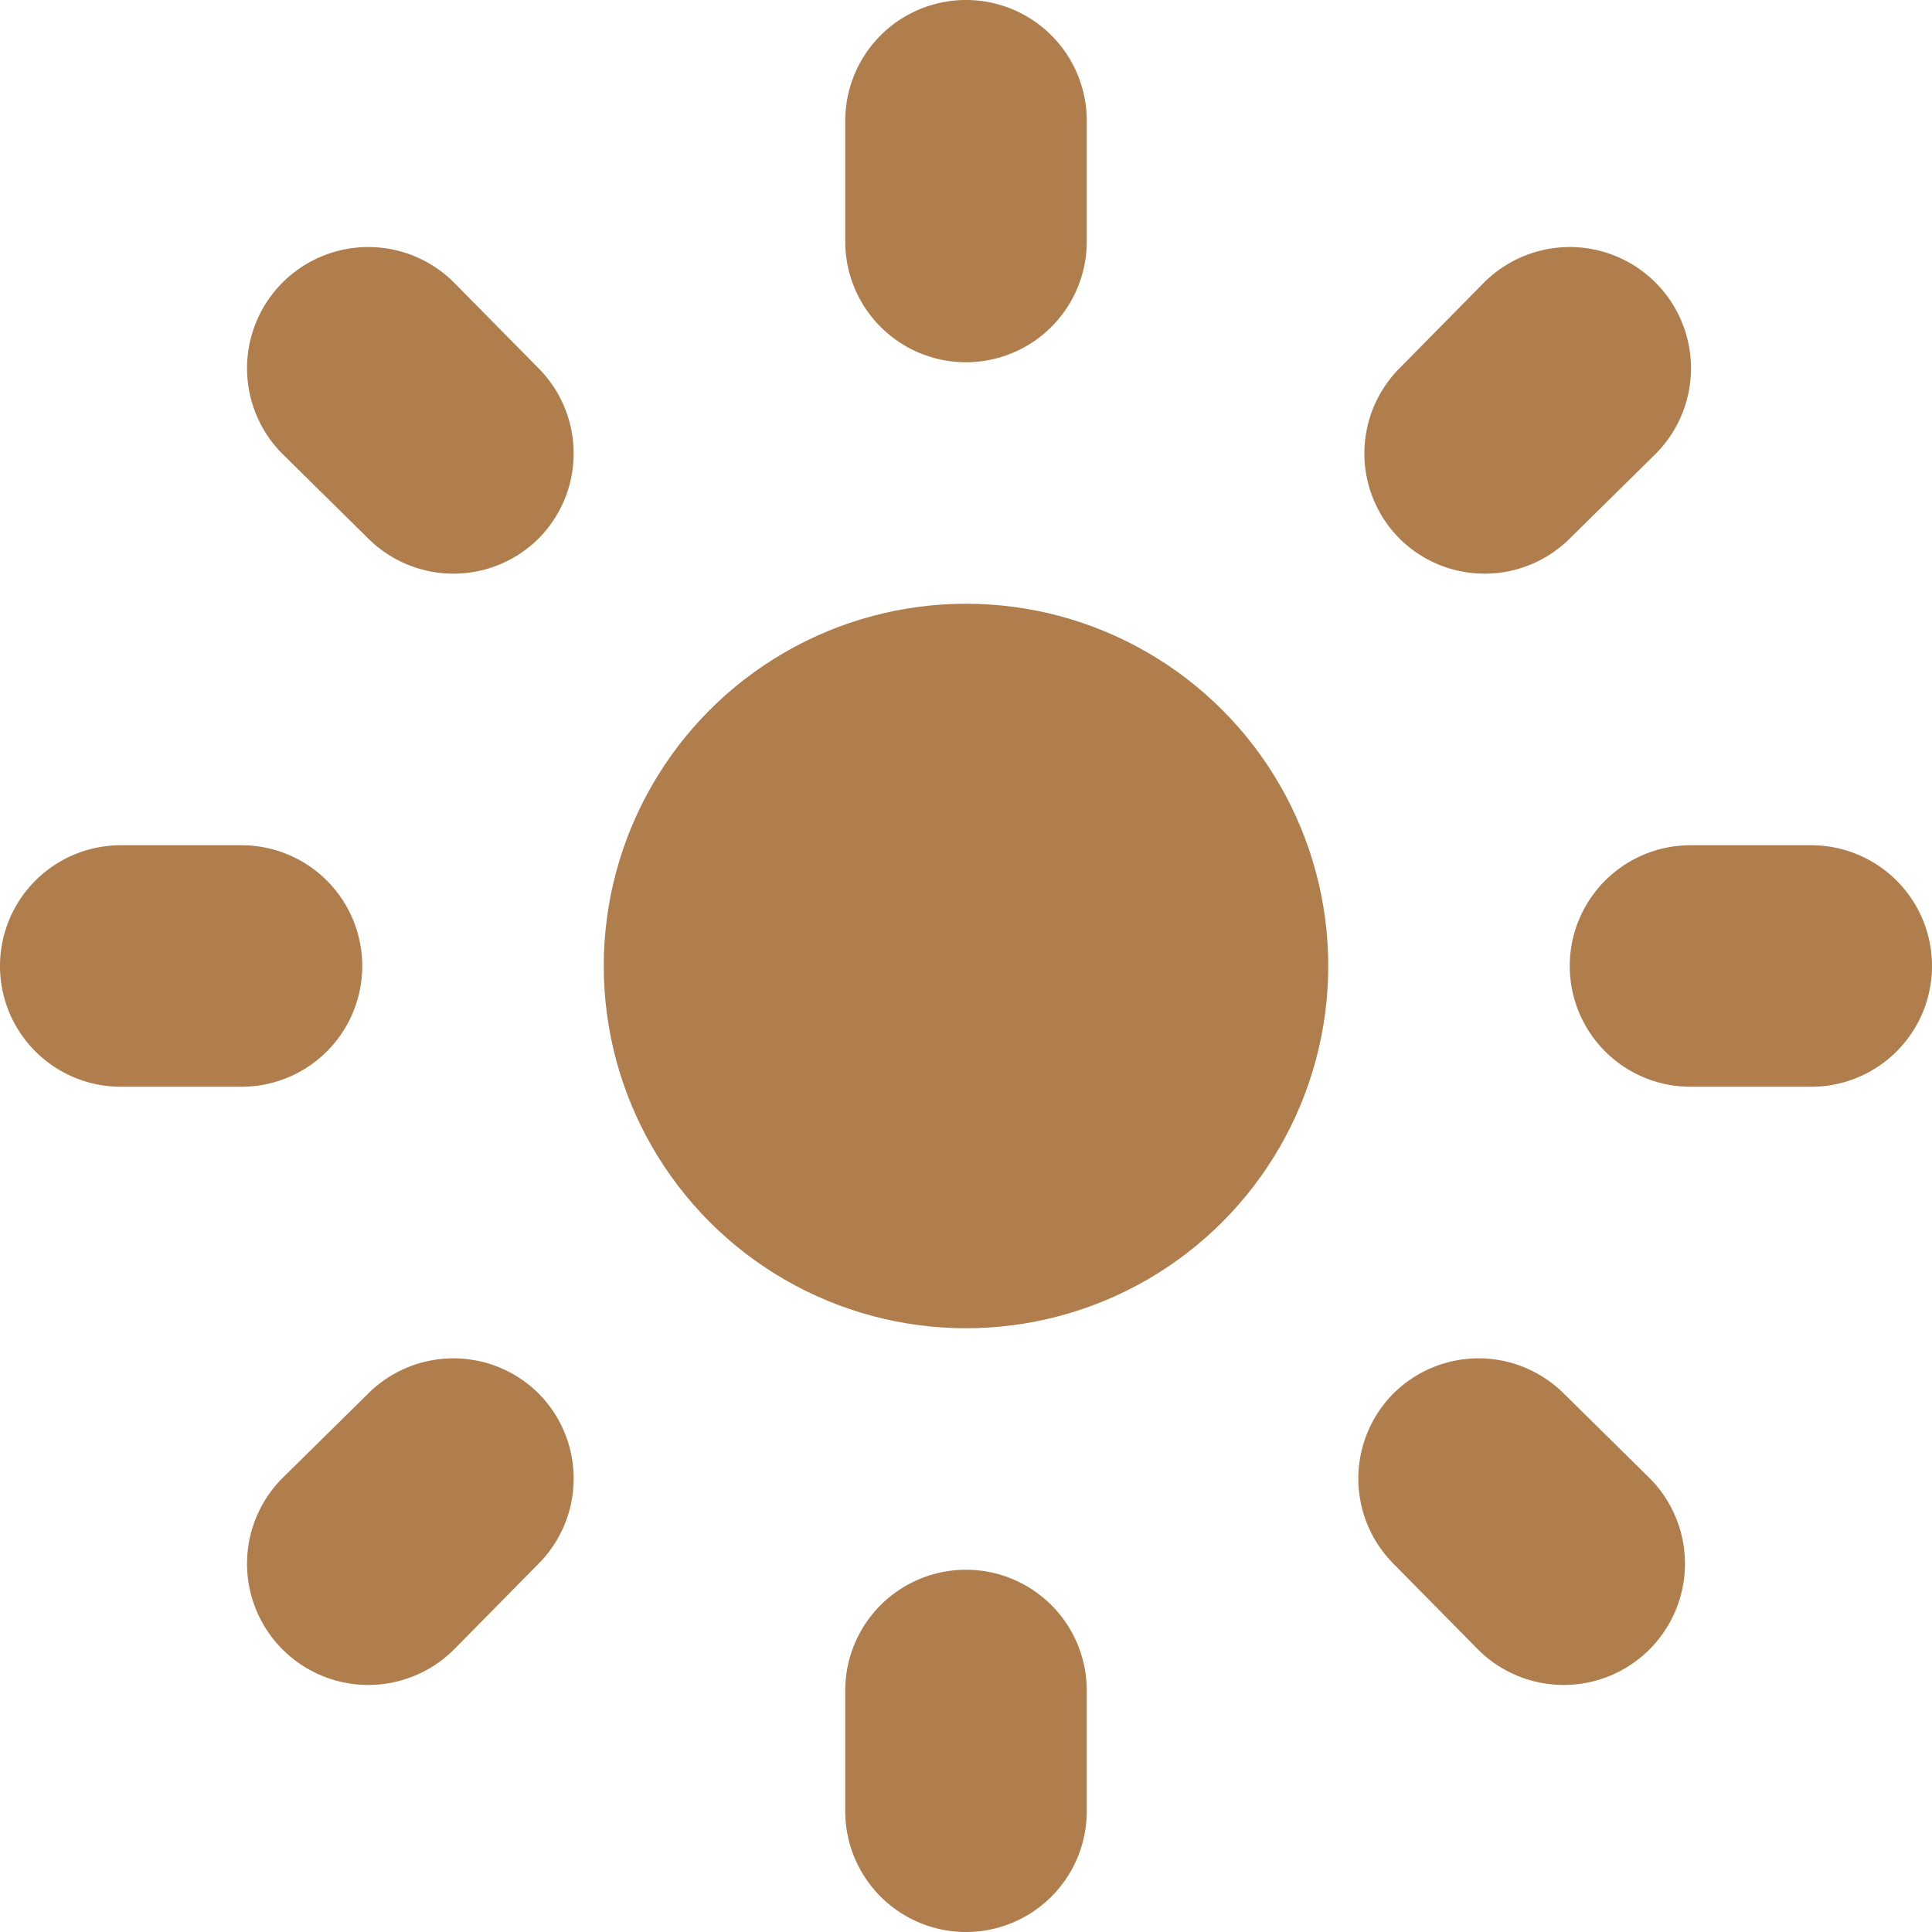 <svg id="Layer_1" data-name="Layer 1" xmlns="http://www.w3.org/2000/svg" viewBox="0 0 16 16" fill="#b07d4d"><circle cx="8" cy="8" r="3"/><path d="M9,2A1,1,0,0,1,8,3H8A1,1,0,0,1,7,2V1A1,1,0,0,1,8,0H8A1,1,0,0,1,9,1Z"/><path d="M9,15a1,1,0,0,1-1,1H8a1,1,0,0,1-1-1V14a1,1,0,0,1,1-1H8a1,1,0,0,1,1,1Z"/><path d="M14,9a1,1,0,0,1-1-1h0a1,1,0,0,1,1-1h1a1,1,0,0,1,1,1h0a1,1,0,0,1-1,1Z"/><path d="M1,9A1,1,0,0,1,0,8H0A1,1,0,0,1,1,7H2A1,1,0,0,1,3,8H3A1,1,0,0,1,2,9Z"/><path d="M13,4.46a1,1,0,0,1-1.41,0h0a1,1,0,0,1,0-1.41l.7-.71a1,1,0,0,1,1.42,1.42Z"/><path d="M3.76,13.66a1,1,0,0,1-1.42-1.42l.71-.7a1,1,0,0,1,1.41,0h0a1,1,0,0,1,0,1.41Z"/><path d="M4.46,3.05a1,1,0,0,1,0,1.41h0a1,1,0,0,1-1.41,0l-.71-.7A1,1,0,0,1,3.76,2.34Z"/><path d="M13.66,12.24a1,1,0,0,1-1.42,1.42l-.7-.71a1,1,0,0,1,0-1.41h0a1,1,0,0,1,1.41,0Z"/></svg>